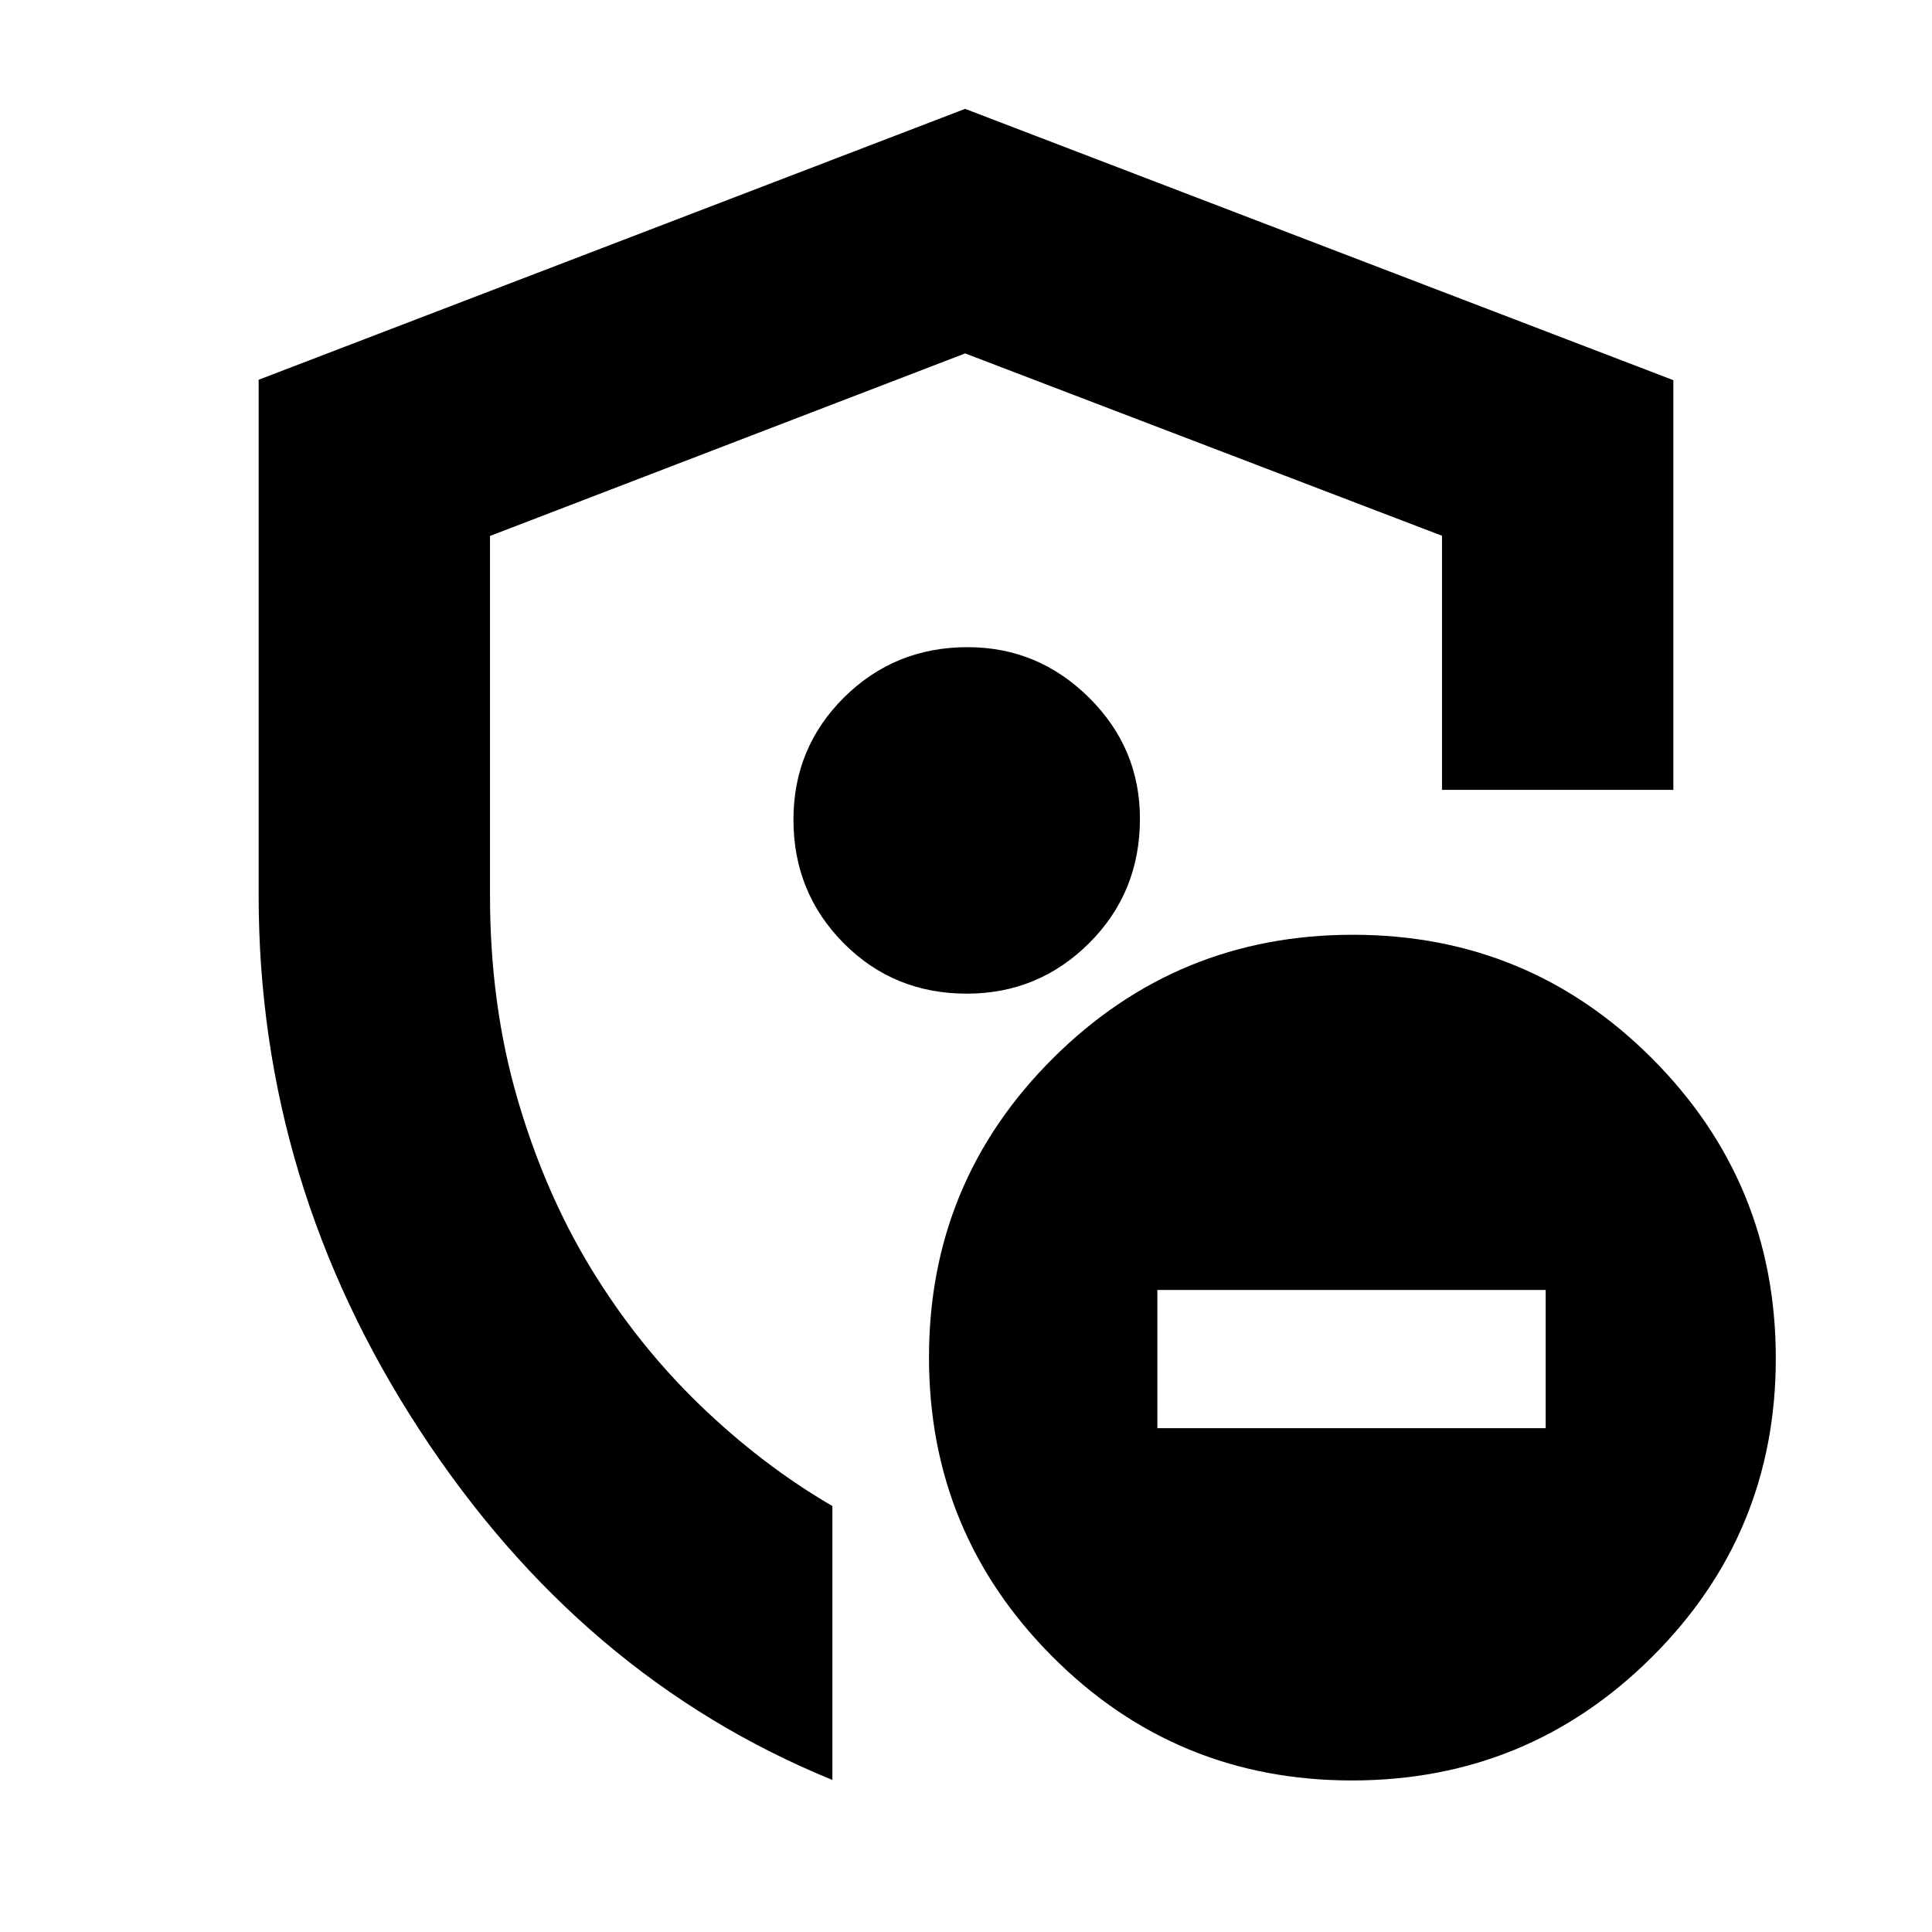 <svg xmlns="http://www.w3.org/2000/svg" height="20" viewBox="0 -960 960 960" width="20"><path d="M128.52-515v-256.3l351.05-134.61 351.91 134.82v203.57H716.52v-126.26l-236.95-90.61-236.09 90.71V-515q0 54 13.56 100.72 13.57 46.71 36.63 84.58 23.07 37.87 54.07 67.81 31 29.93 65.87 50.24v136.09-.5.5q-124.91-51-205-173.68Q128.52-371.91 128.52-515ZM480-490.3Zm95.09 239.95h192.95v-68.69H575.09v68.69ZM671.75-75.3q-87.41 0-148.78-61.5-61.36-61.5-61.36-148.74 0-87.25 61.61-148.62 61.61-61.36 149.03-61.36 87.41 0 148.78 61.59 61.36 61.59 61.36 148.84t-61.61 148.52Q759.17-75.3 671.75-75.3ZM480.39-466.26q35.61 0 60.83-25.13 25.21-25.12 25.21-61.79 0-35.11-25.31-60.18-25.32-25.07-60.32-25.07-36.22 0-61.38 24.96-25.16 24.96-25.16 60.75 0 36.18 24.89 61.32 24.9 25.14 61.24 25.14Z"/></svg>
